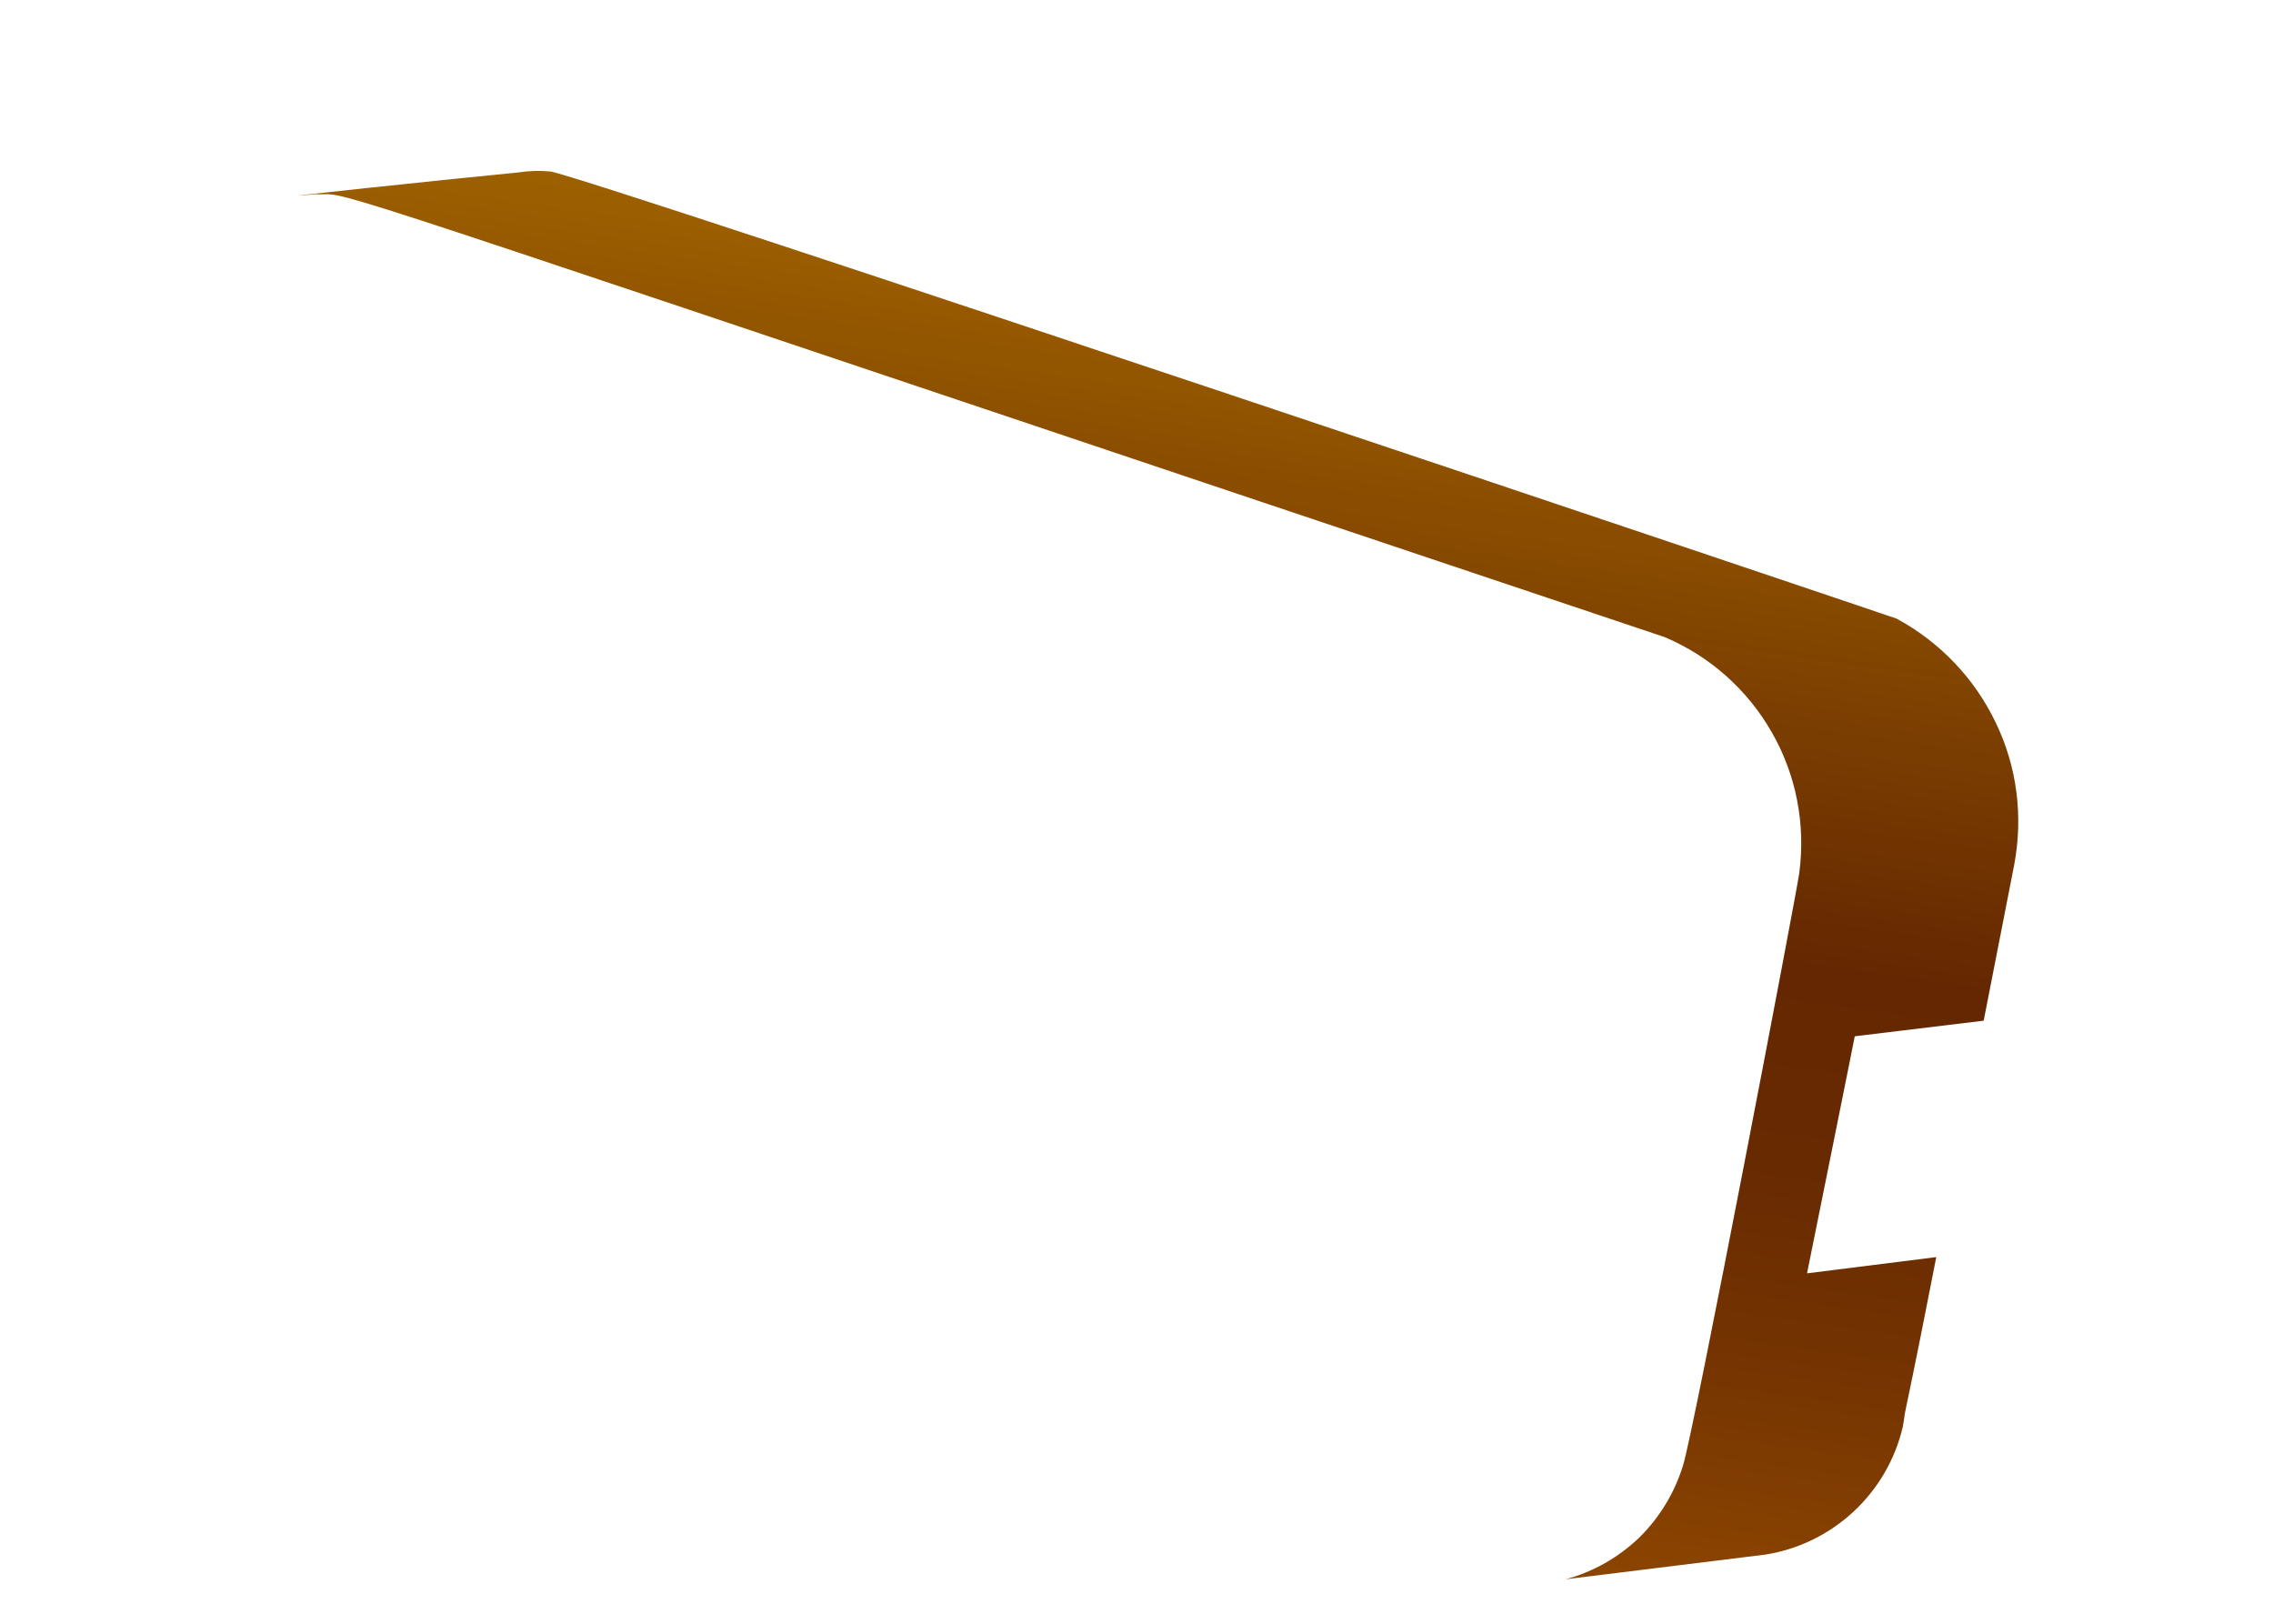 <svg width="7" height="5" viewBox="0 0 7 5" fill="none" xmlns="http://www.w3.org/2000/svg">
<path fill-rule="evenodd" clip-rule="evenodd" d="M6.109 3.143L5.712 3.191C5.7 3.252 5.699 3.256 5.688 3.311C5.675 3.378 5.646 3.518 5.565 3.921L5.963 3.871C5.882 4.286 5.872 4.32 5.866 4.354C5.865 4.364 5.863 4.374 5.86 4.393C5.837 4.493 5.784 4.584 5.709 4.654C5.634 4.724 5.539 4.771 5.437 4.787L4.822 4.863C4.907 4.84 4.984 4.796 5.048 4.735C5.111 4.673 5.157 4.597 5.183 4.513C5.216 4.41 5.531 2.76 5.541 2.689C5.561 2.539 5.532 2.387 5.457 2.256C5.382 2.124 5.266 2.021 5.127 1.962C1.166 0.635 1.083 0.597 1.001 0.598C0.993 0.598 0.984 0.599 0.972 0.598C0.725 0.621 1.428 0.547 1.596 0.531C1.629 0.526 1.662 0.525 1.695 0.528C1.81 0.546 5.794 1.888 5.841 1.905C5.974 1.977 6.081 2.089 6.146 2.225C6.212 2.361 6.231 2.514 6.203 2.663L6.109 3.143Z" fill="url(#paint0_linear_82_243)"/>
<defs>
<linearGradient id="paint0_linear_82_243" x1="3.684" y1="0.8" x2="3.139" y2="4.627" gradientUnits="userSpaceOnUse">
<stop stop-color="#9E6100"/>
<stop offset="0.49" stop-color="#642701"/>
<stop offset="0.65" stop-color="#682A01"/>
<stop offset="0.81" stop-color="#753401"/>
<stop offset="0.98" stop-color="#8A4401"/>
<stop offset="1" stop-color="#8C4601"/>
</linearGradient>
</defs>
</svg>
